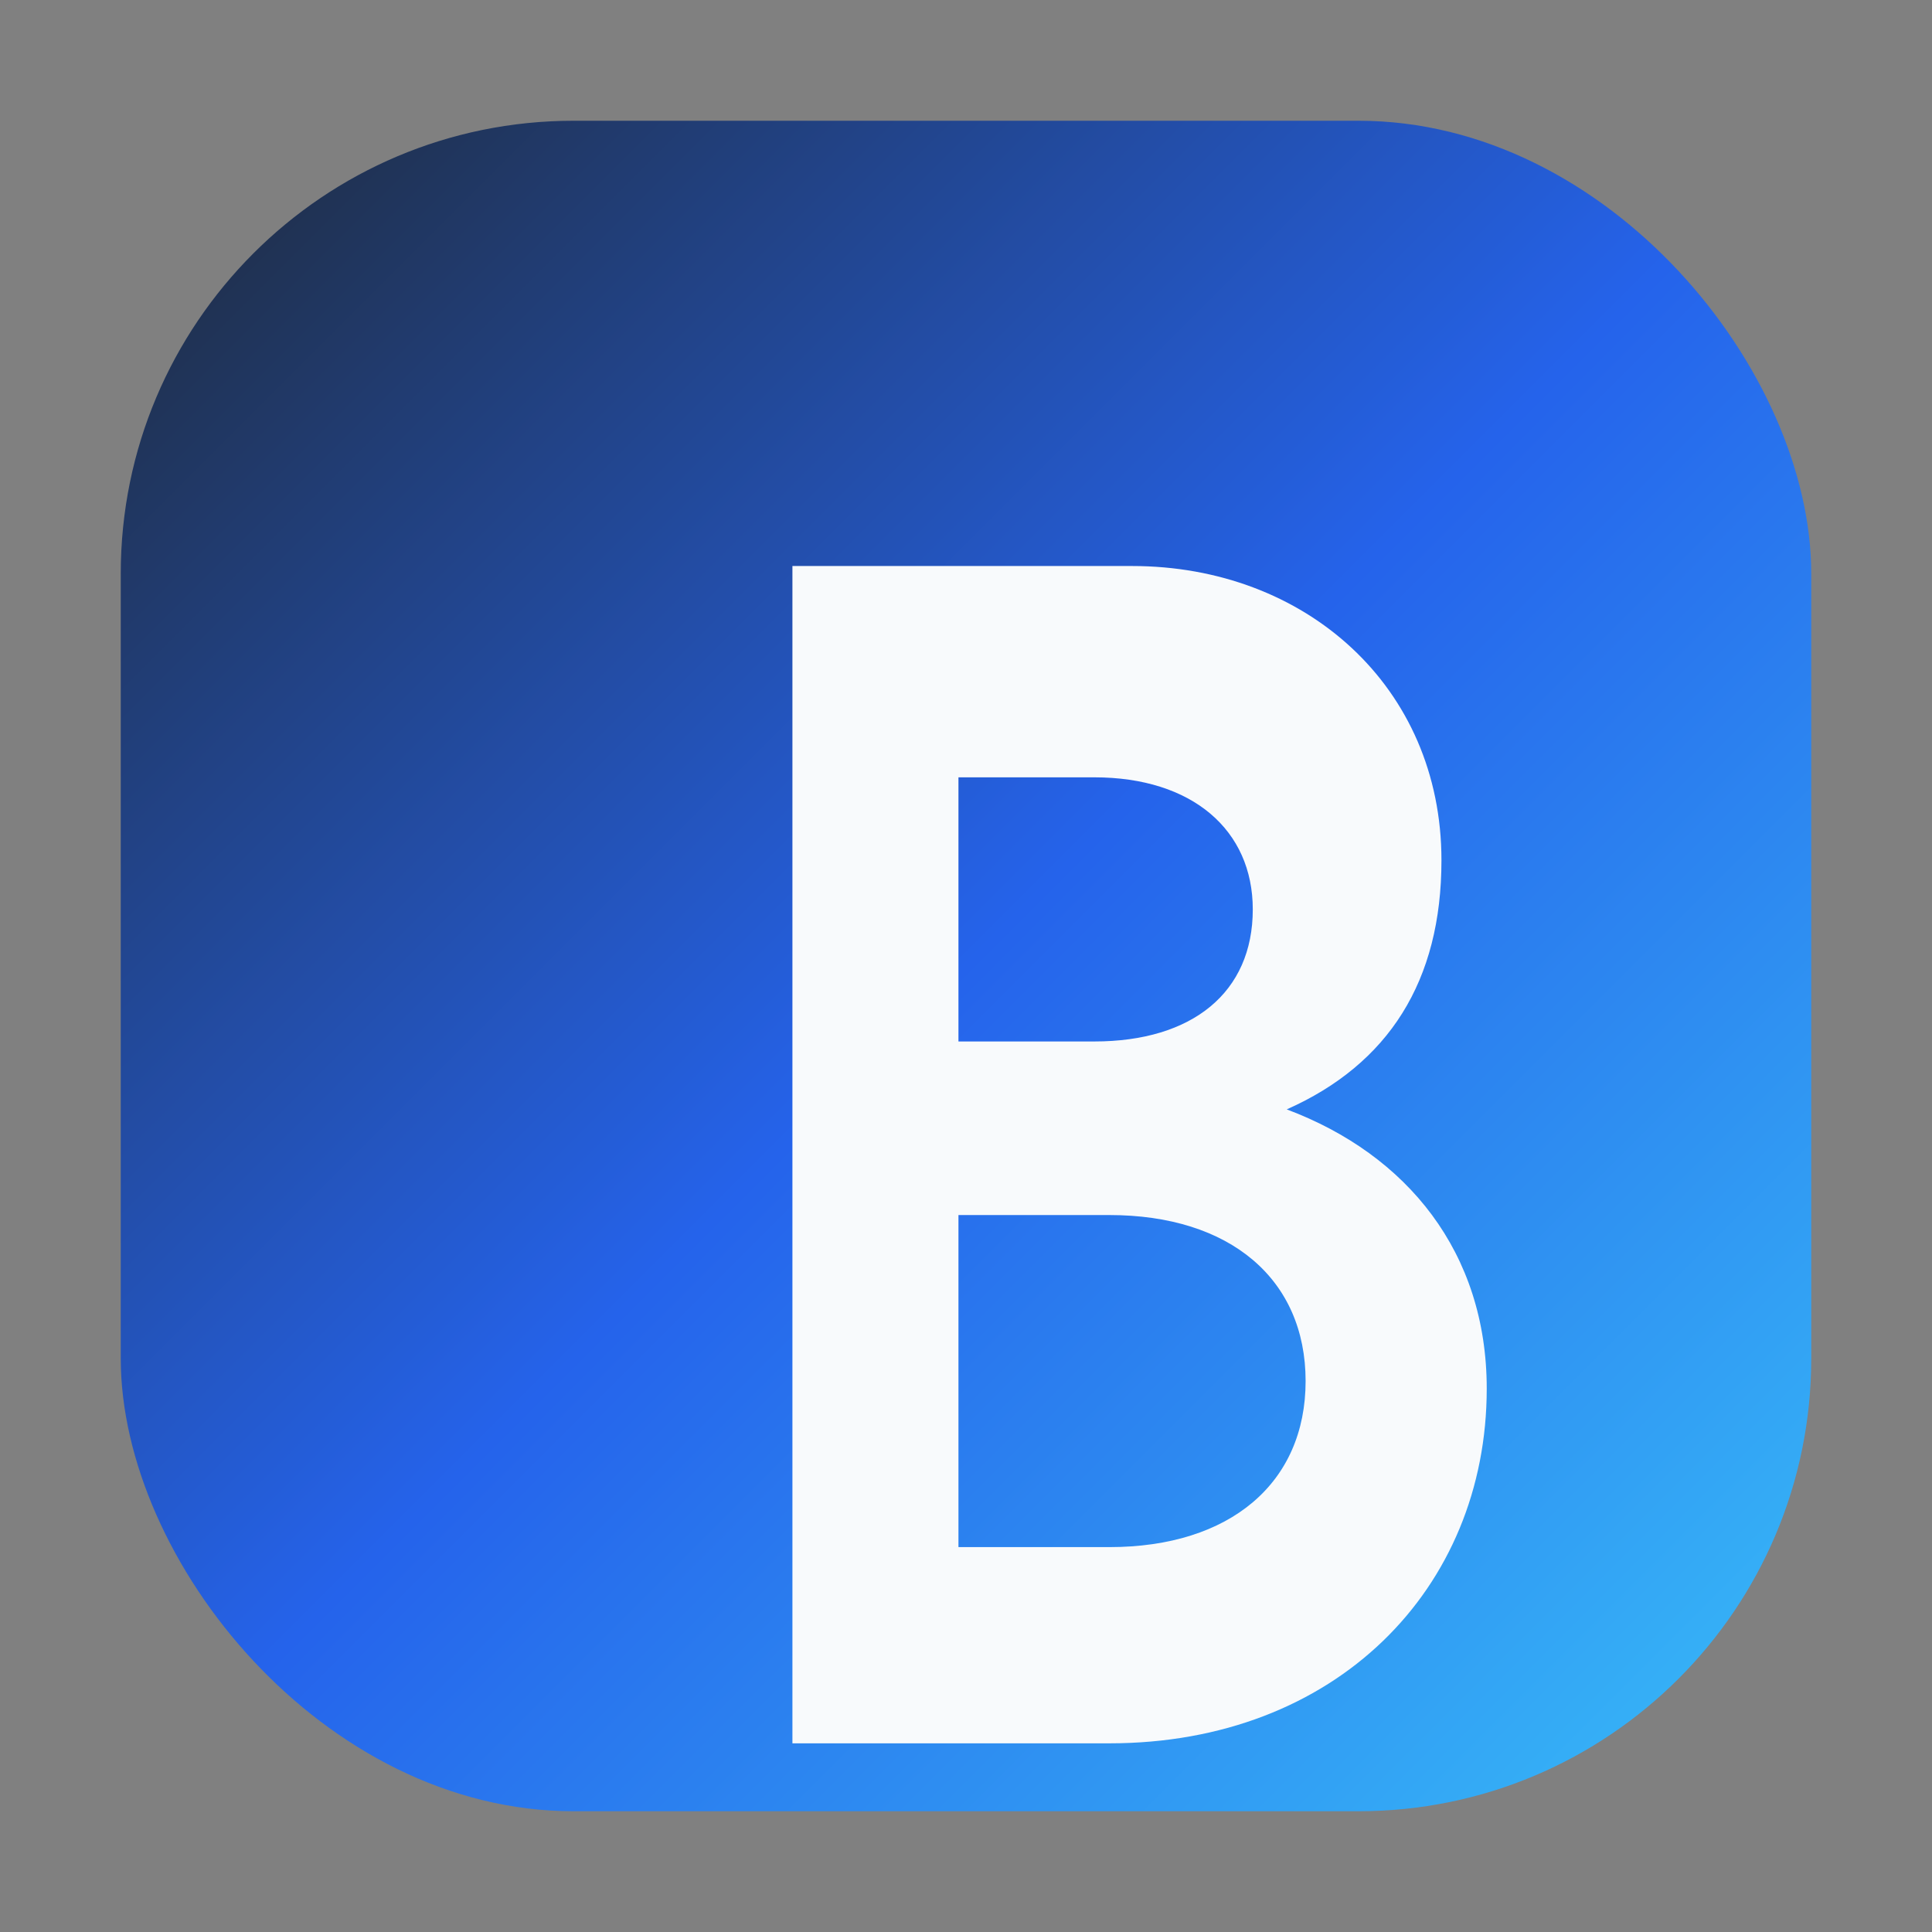 <svg xmlns="http://www.w3.org/2000/svg" viewBox="0 0 512 512" width="96" height="96" role="img" aria-labelledby="title desc">
  <rect x="0" y="0" width="512" height="512" fill="#808080" stroke="none"/>
  <title id="title">Brain Notebook Icon 96</title>
  <desc id="desc">Rounded gradient square with the letter B</desc>
  <defs>
    <linearGradient id="brain-gradient-96" x1="0%" y1="0%" x2="100%" y2="100%">
      <stop offset="0%" stop-color="#1f2937" />
      <stop offset="50%" stop-color="#2563eb" />
      <stop offset="100%" stop-color="#38bdf8" />
    </linearGradient>
  </defs>
  <rect x="32" y="32" width="448" height="448" rx="120" fill="url(#brain-gradient-96)" />
  <path d="M210 150h90c46 0 82 32 82 78c0 32-14 54-41 66c32 12 53 38 53 74c0 53-40 94-100 94h-84V150Zm80 126c26 0 42-13 42-35c0-21-16-35-42-35h-36v70h36Zm4 134c32 0 52-17 52-44c0-27-20-44-52-44h-40v88h40Z" fill="#f8fafc" />
</svg>
